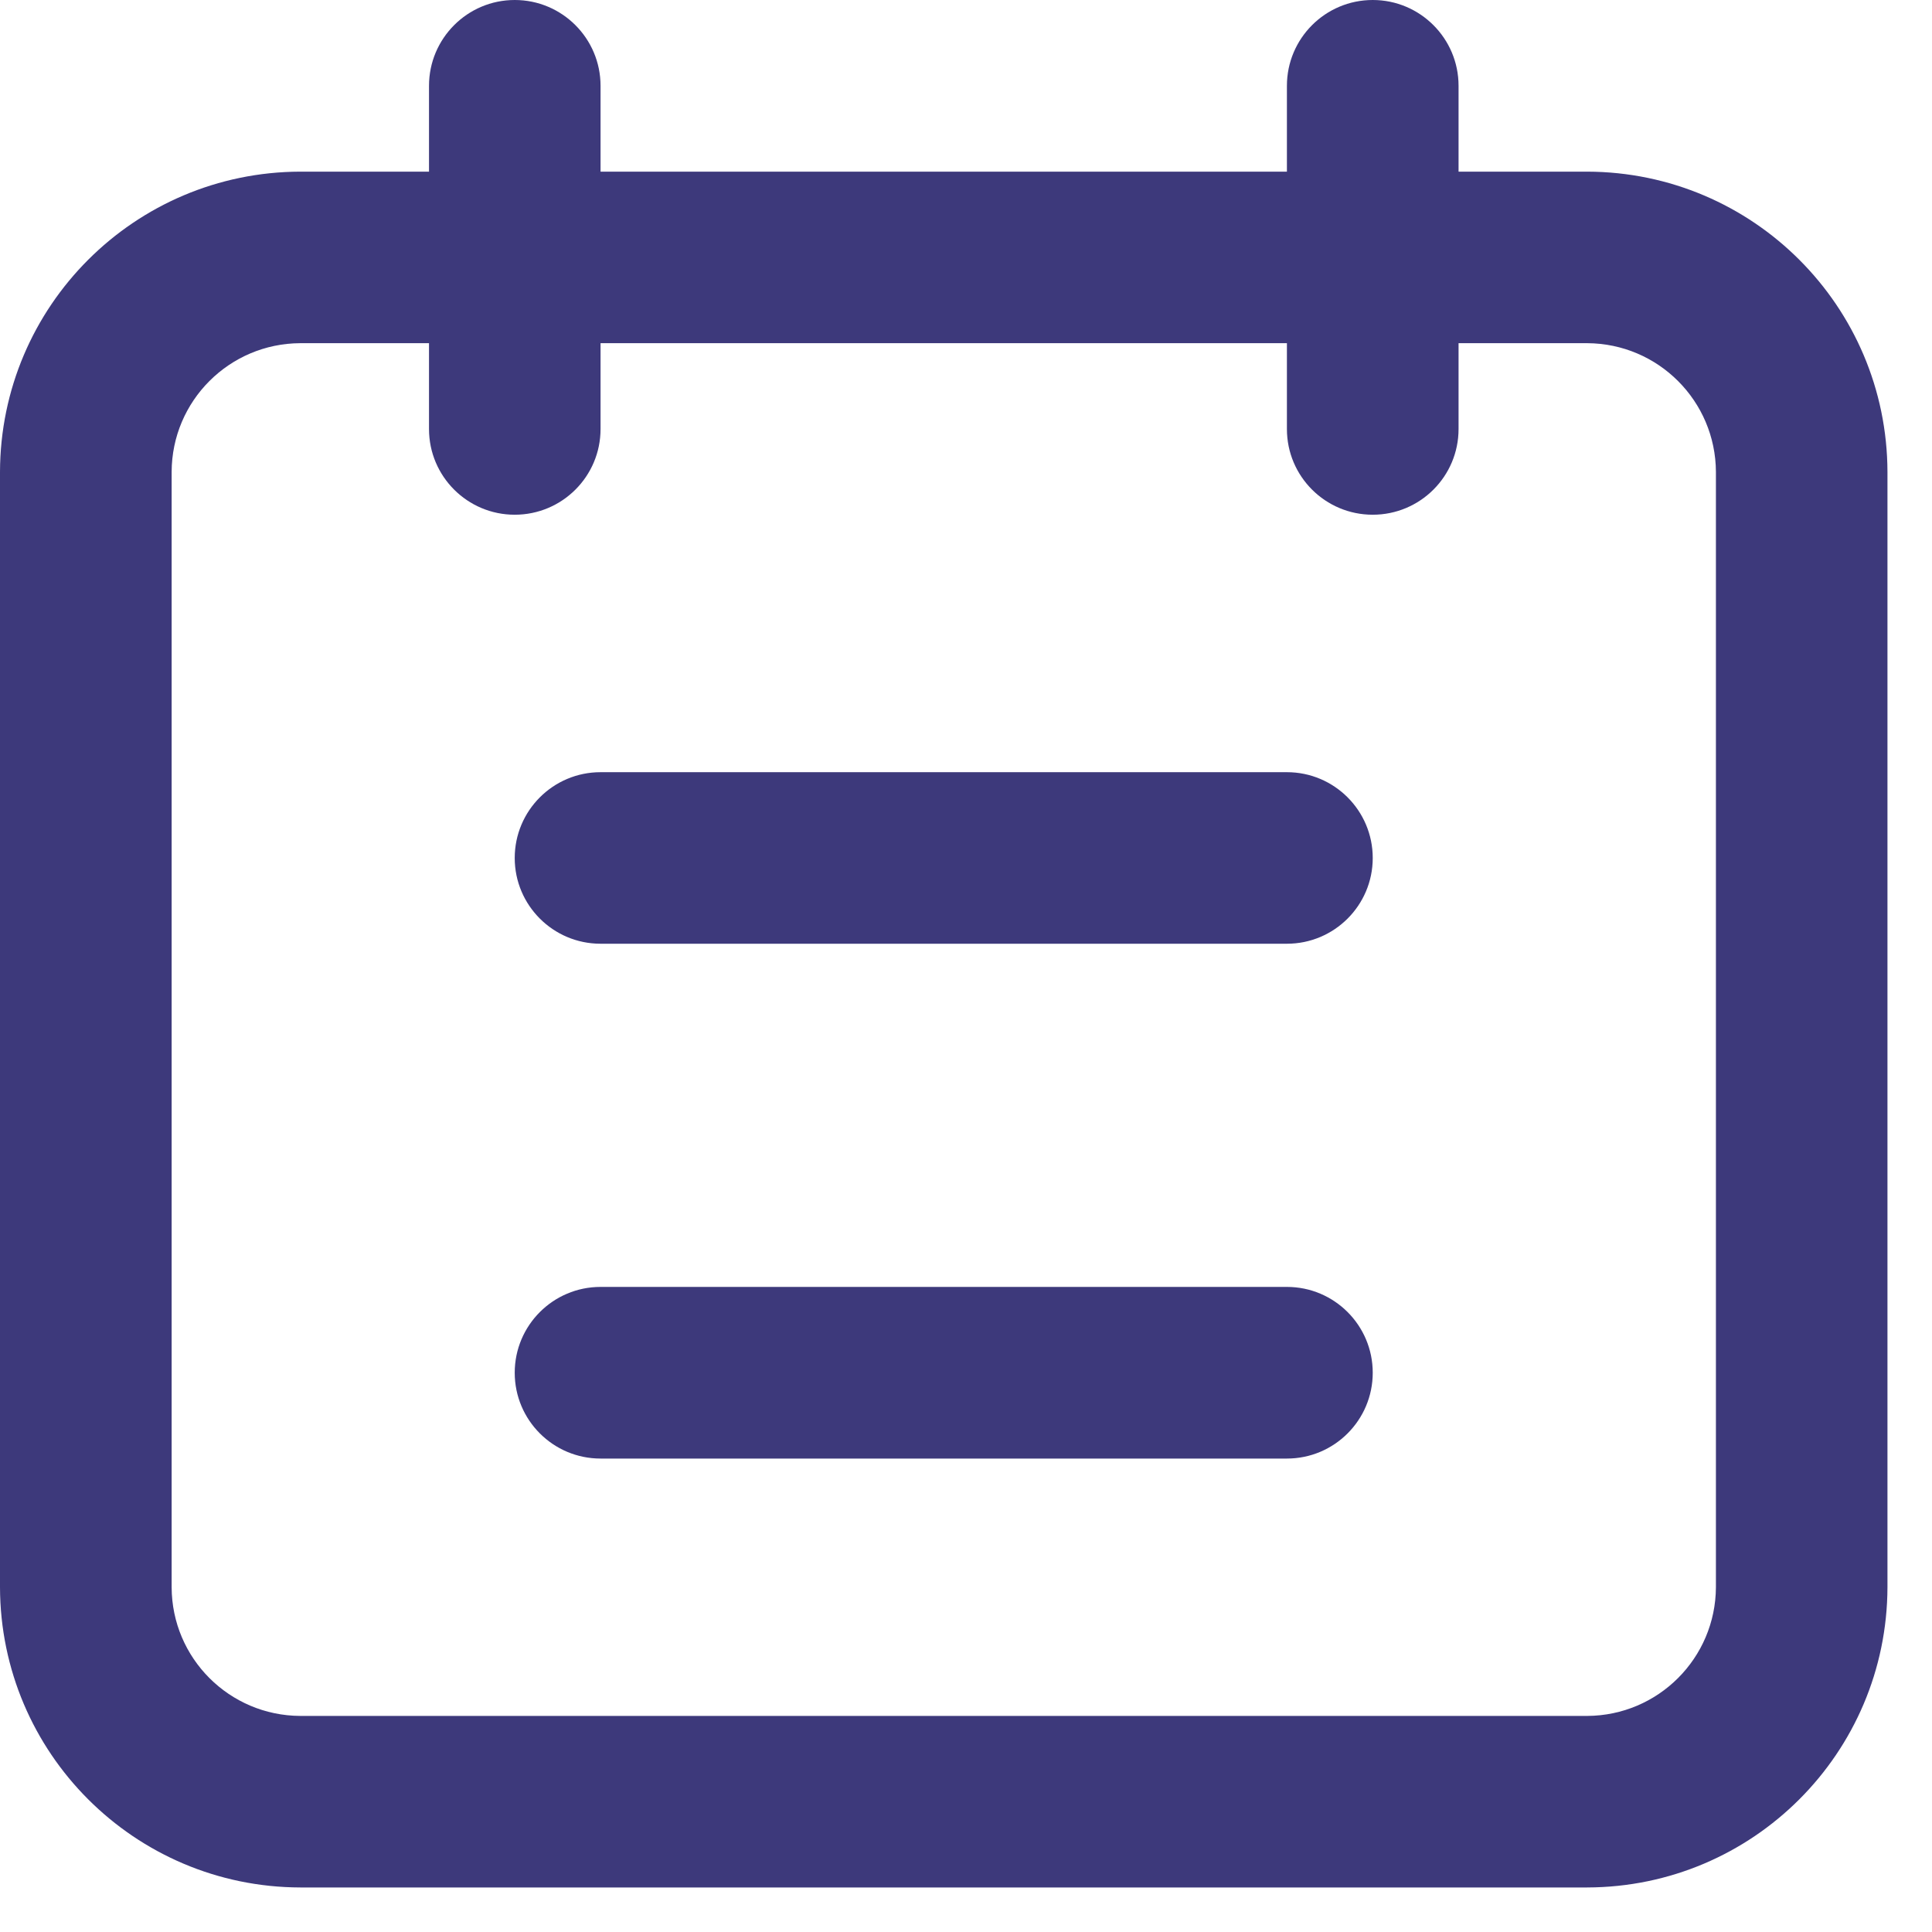<?xml version="1.0" encoding="UTF-8"?>
<svg width="19px" height="19px" viewBox="0 0 19 19" version="1.1" xmlns="http://www.w3.org/2000/svg" xmlns:xlink="http://www.w3.org/1999/xlink">
    <!-- Generator: Sketch 63.1 (92452) - https://sketch.com -->
    <title>noun_Calendar_3155564</title>
    <desc>Created with Sketch.</desc>
    <g id="Screens" stroke="none" stroke-width="1" fill="none" fill-rule="evenodd">
        <g id="League---Notifications" transform="translate(-1397, -351)" fill="#3D397B" fill-rule="nonzero">
            <g id="noun_Calendar_3155564" transform="translate(1397, 351)">
                <path d="M15.609,1.688 L14.344,1.688 L14.344,0.844 C14.344,0.378 13.966,0 13.5,0 C13.034,0 12.656,0.378 12.656,0.844 L12.656,1.688 L5.906,1.688 L5.906,0.844 C5.906,0.378 5.528,0 5.062,0 C4.597,0 4.219,0.378 4.219,0.844 L4.219,1.688 L2.953,1.688 C1.324,1.692 0.004,3.011 0,4.641 L0,15.609 C0.004,17.239 1.324,18.558 2.953,18.562 L15.609,18.562 C17.239,18.558 18.558,17.239 18.562,15.609 L18.562,4.641 C18.558,3.011 17.239,1.692 15.609,1.688 Z M16.875,15.609 C16.872,16.307 16.307,16.872 15.609,16.875 L2.953,16.875 C2.255,16.872 1.69,16.307 1.688,15.609 L1.688,4.641 C1.69,3.943 2.255,3.378 2.953,3.375 L4.219,3.375 L4.219,4.219 C4.219,4.685 4.597,5.062 5.062,5.062 C5.528,5.062 5.906,4.685 5.906,4.219 L5.906,3.375 L12.656,3.375 L12.656,4.219 C12.656,4.685 13.034,5.062 13.5,5.062 C13.966,5.062 14.344,4.685 14.344,4.219 L14.344,3.375 L15.609,3.375 C16.307,3.378 16.872,3.943 16.875,4.641 L16.875,15.609 Z" id="Shape"></path>
                <path d="M12.656,12.656 L5.906,12.656 C5.44,12.656 5.062,13.034 5.062,13.5 C5.062,13.966 5.44,14.344 5.906,14.344 L12.656,14.344 C13.122,14.344 13.5,13.966 13.5,13.5 C13.5,13.034 13.122,12.656 12.656,12.656 Z" id="Path"></path>
                <path d="M12.656,7.594 L5.906,7.594 C5.44,7.594 5.062,7.972 5.062,8.438 C5.062,8.903 5.44,9.281 5.906,9.281 L12.656,9.281 C13.122,9.281 13.5,8.903 13.5,8.438 C13.5,7.972 13.122,7.594 12.656,7.594 Z" id="Path"></path>
            </g>
        </g>
    </g>
</svg>